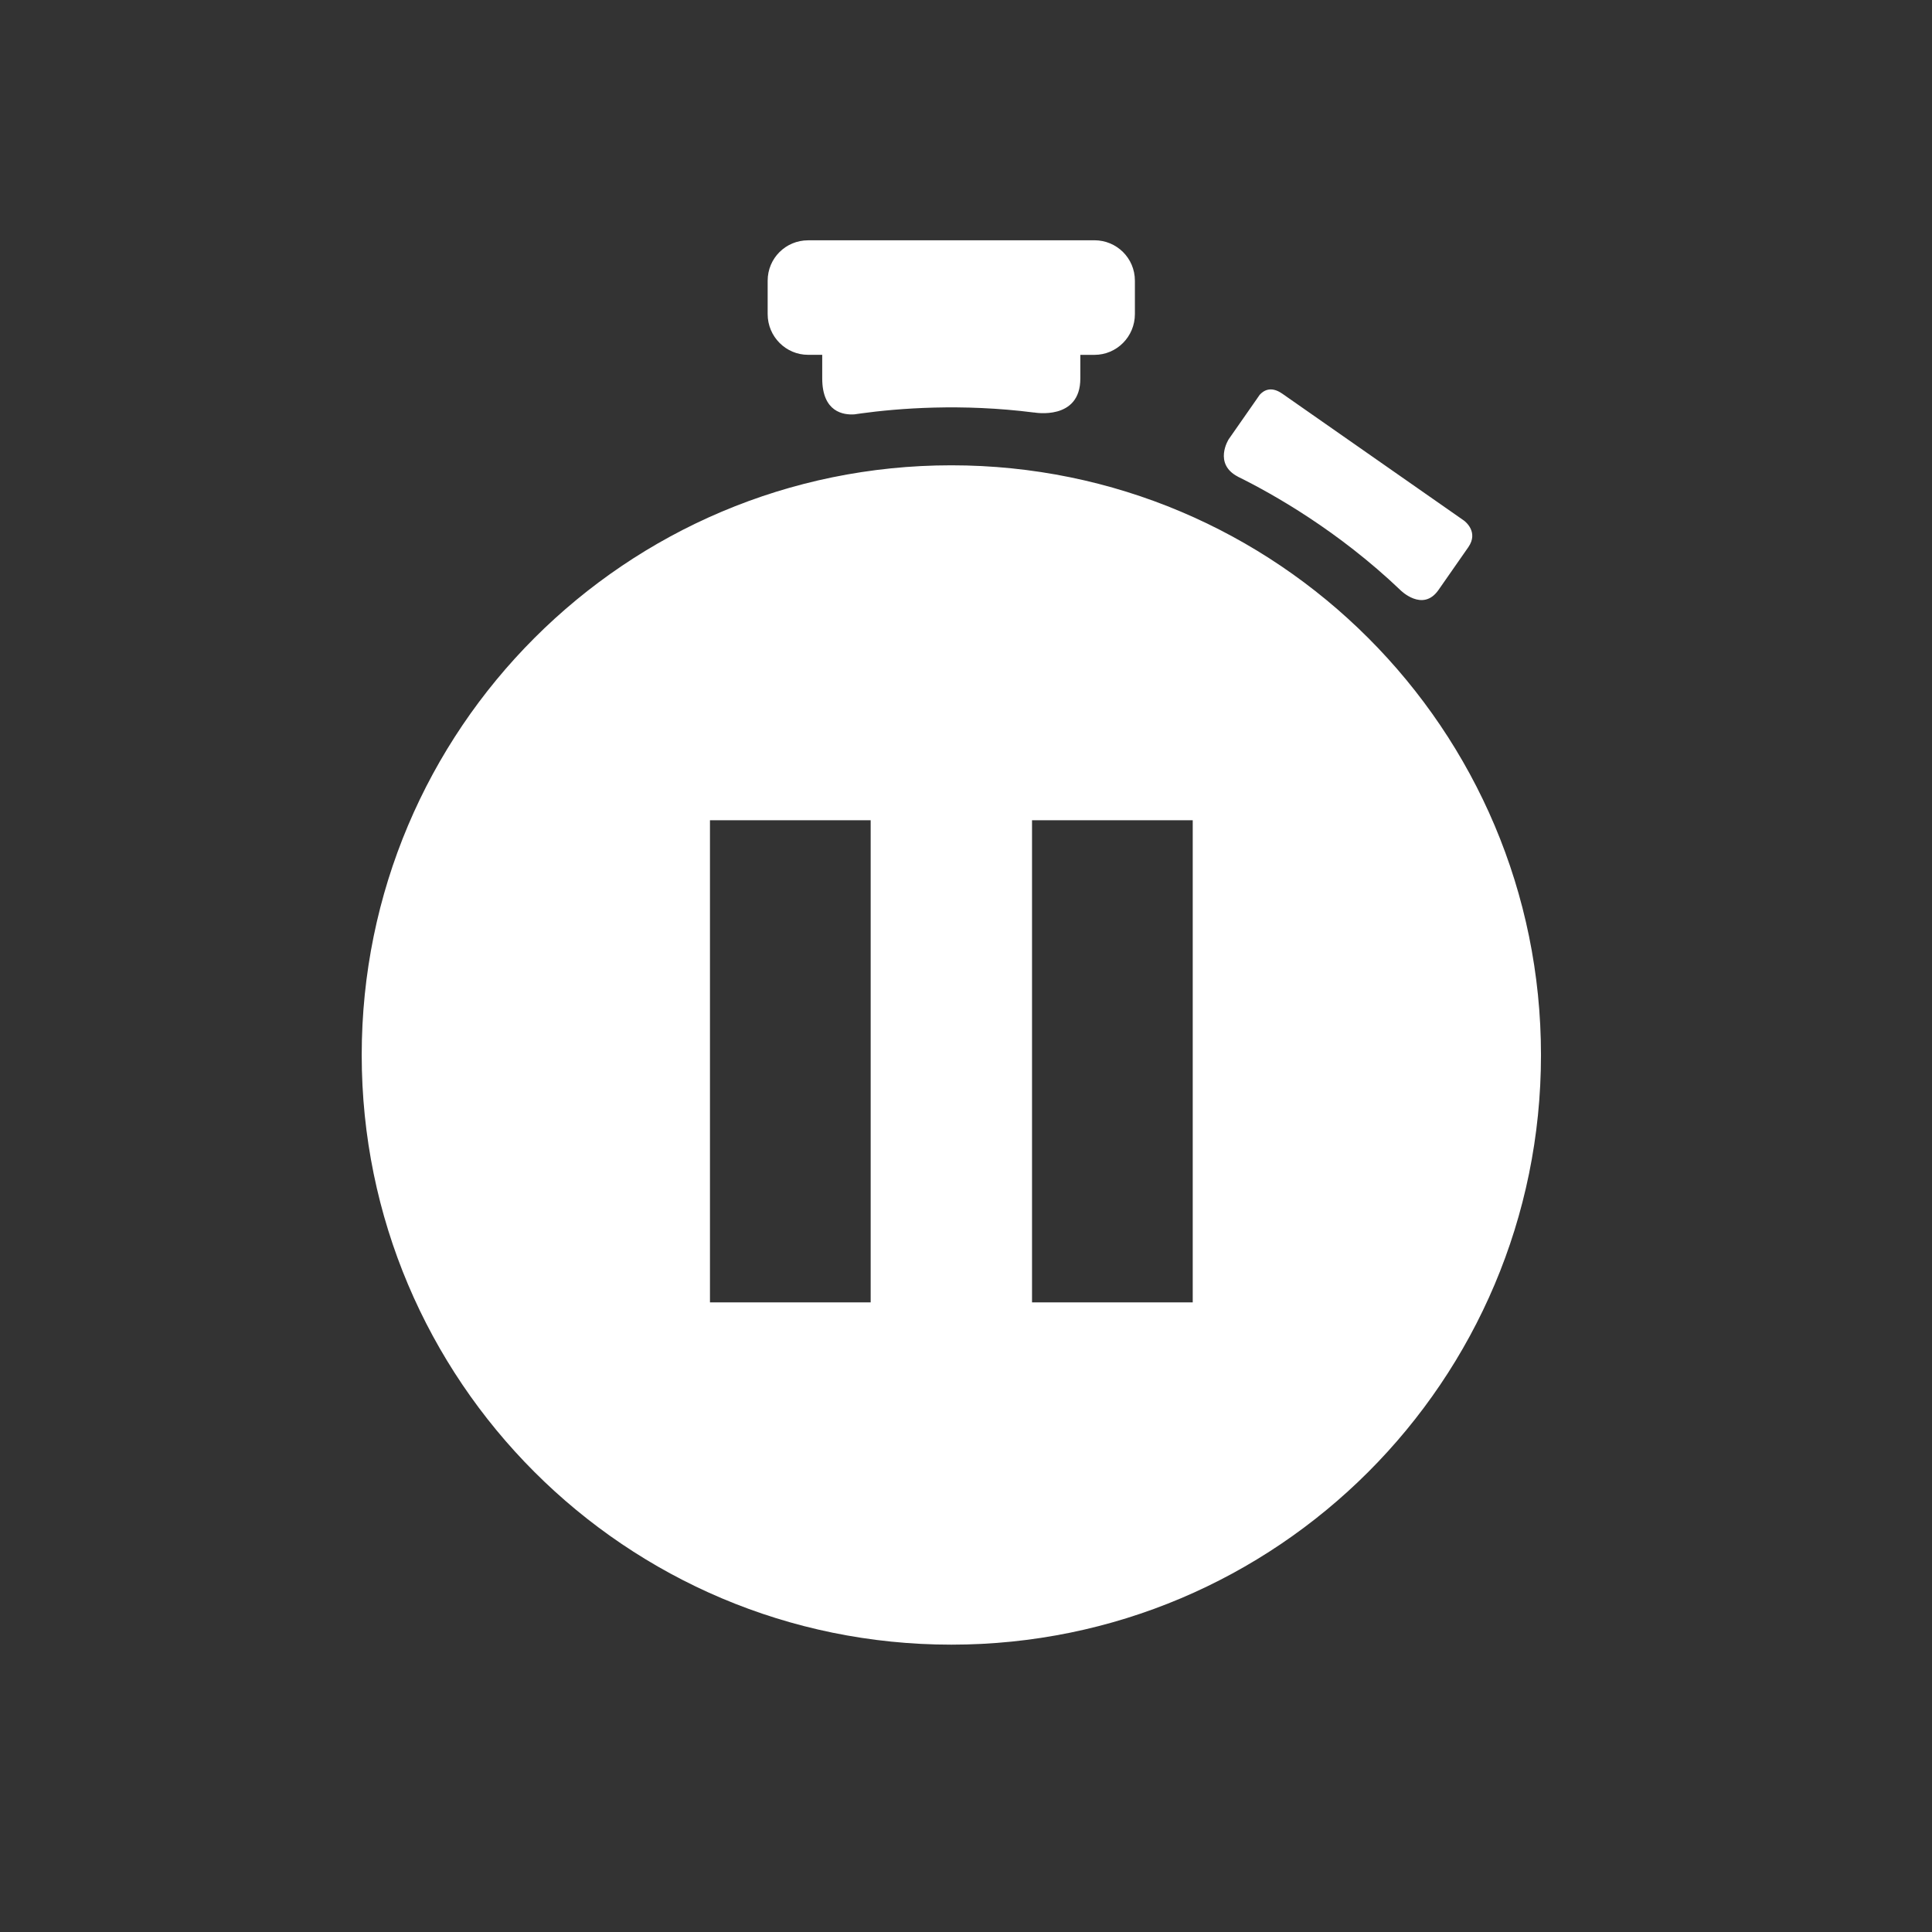 <?xml version="1.0" encoding="UTF-8" standalone="no"?>
<!-- Created with Inkscape (http://www.inkscape.org/) -->

<svg
   xmlns:dc="http://purl.org/dc/elements/1.1/"
   xmlns:cc="http://creativecommons.org/ns#"
   xmlns:rdf="http://www.w3.org/1999/02/22-rdf-syntax-ns#"
   xmlns:svg="http://www.w3.org/2000/svg"
   xmlns="http://www.w3.org/2000/svg"
   xmlns:sodipodi="http://sodipodi.sourceforge.net/DTD/sodipodi-0.dtd"
   xmlns:inkscape="http://www.inkscape.org/namespaces/inkscape"
   width="22"
   height="22"
   id="svg3869"
   version="1.1"
   inkscape:version="0.91 r13725"
   sodipodi:docname="chronometer-pause.svg">
  <rect width="100%" height="100%" fill="#333333" stroke="none"/>
  <defs
     id="defs3871">
    <inkscape:perspective
       sodipodi:type="inkscape:persp3d"
       inkscape:vp_x="0 : 12 : 1"
       inkscape:vp_y="0 : 1000 : 0"
       inkscape:vp_z="24 : 12 : 1"
       inkscape:persp3d-origin="12 : 8 : 1"
       id="perspective4146" />
    <inkscape:perspective
       sodipodi:type="inkscape:persp3d"
       inkscape:vp_x="0 : 12 : 1"
       inkscape:vp_y="0 : 1000 : 0"
       inkscape:vp_z="24 : 12 : 1"
       inkscape:persp3d-origin="12 : 8 : 1"
       id="perspective4090" />
    <inkscape:perspective
       id="perspective4146-6"
       inkscape:persp3d-origin="12 : 8 : 1"
       inkscape:vp_z="24 : 12 : 1"
       inkscape:vp_y="0 : 1000 : 0"
       inkscape:vp_x="0 : 12 : 1"
       sodipodi:type="inkscape:persp3d" />
    <inkscape:perspective
       id="perspective4090-0"
       inkscape:persp3d-origin="12 : 8 : 1"
       inkscape:vp_z="24 : 12 : 1"
       inkscape:vp_y="0 : 1000 : 0"
       inkscape:vp_x="0 : 12 : 1"
       sodipodi:type="inkscape:persp3d" />
    <inkscape:perspective
       id="perspective4146-5"
       inkscape:persp3d-origin="12 : 8 : 1"
       inkscape:vp_z="24 : 12 : 1"
       inkscape:vp_y="0 : 1000 : 0"
       inkscape:vp_x="0 : 12 : 1"
       sodipodi:type="inkscape:persp3d" />
    <inkscape:perspective
       id="perspective4090-5"
       inkscape:persp3d-origin="12 : 8 : 1"
       inkscape:vp_z="24 : 12 : 1"
       inkscape:vp_y="0 : 1000 : 0"
       inkscape:vp_x="0 : 12 : 1"
       sodipodi:type="inkscape:persp3d" />
  </defs>
  <sodipodi:namedview
     id="base"
     pagecolor="#ffffff"
     bordercolor="#666666"
     borderopacity="1.0"
     inkscape:pageopacity="0.0"
     inkscape:pageshadow="2"
     inkscape:zoom="15.999999"
     inkscape:cx="-1.8750029"
     inkscape:cy="14.80383"
     inkscape:document-units="px"
     inkscape:current-layer="layer1"
     showgrid="true"
     fit-margin-top="0"
     fit-margin-left="0"
     fit-margin-right="0"
     fit-margin-bottom="0"
     inkscape:window-width="1366"
     inkscape:window-height="633"
     inkscape:window-x="0"
     inkscape:window-y="33"
     inkscape:window-maximized="1"
     inkscape:showpageshadow="false"
     inkscape:object-nodes="true"
     inkscape:snap-bbox="true">
    <inkscape:grid
       type="xygrid"
       id="grid4132" />
    <sodipodi:guide
       position="4,18"
       orientation="18,0"
       id="guide4138" />
    <sodipodi:guide
       position="5,3"
       orientation="0,18"
       id="guide4140" />
    <sodipodi:guide
       position="20,2"
       orientation="-18,0"
       id="guide4142" />
    <sodipodi:guide
       position="2,21"
       orientation="0,-18"
       id="guide4144" />
    <sodipodi:guide
       position="3,19"
       orientation="16,0"
       id="guide4146" />
    <sodipodi:guide
       position="2,4"
       orientation="0,16"
       id="guide4148" />
    <sodipodi:guide
       position="21,20"
       orientation="-16,0"
       id="guide4150" />
    <sodipodi:guide
       position="2,20"
       orientation="0,-16"
       id="guide4152" />
  </sodipodi:namedview>
  <g
     inkscape:label="Capa 1"
     inkscape:groupmode="layer"
     id="layer1"
     transform="translate(-326,-534.362)">
    <g
       id="g3"
       transform="matrix(0.028,0,0,0.028,330,536.362)"
       style="fill:#4d4d4d;fill-opacity:1" />
    <g
       id="layer1-55"
       inkscape:label="Capa 1"
       transform="matrix(0.915,0,0,0.915,27.565,47.439)"
       style="fill:#ffffff;fill-opacity:1">
      <g
         inkscape:label="Capa 1"
         id="layer1-5"
         transform="translate(-224.289,-74.286)"
         style="fill:#ffffff;fill-opacity:1">
        <path
           id="rect3287"
           style="fill:#ffffff;fill-opacity:1;stroke:none"
           d="m 563.291,616.65 2,0 0,6 -2,0 z m -4.008,0 2,0 0,6 -2,0 z m 3.004,-4.417 c -4.053,0 -7.338,3.286 -7.338,7.339 0,4.052 3.285,7.338 7.338,7.338 4.053,0 7.338,-3.286 7.338,-7.338 0,-4.053 -3.285,-7.339 -7.338,-7.339 z m 1.782,-2.8 -3.565,0 c -0.277,0 -0.503,0.222 -0.503,0.503 l 0,0.415 c 0,0.281 0.227,0.507 0.503,0.507 l 0.176,0 0,0.293 c 2.7e-4,0.422 0.266,0.457 0.4,0.448 0.023,-0.003 0.046,-0.007 0.071,-0.01 2.8e-4,0 0.004,-8e-4 0.004,-8e-4 l -2.7e-4,0 c 0.474,-0.065 1.26,-0.127 2.161,-0.012 l 5.3e-4,-8e-4 c 0,0 0.577,0.107 0.576,-0.424 l 0,-0.293 0.176,0 c 0.277,0 0.503,-0.226 0.503,-0.508 l 0,-0.415 c -3e-5,-0.281 -0.227,-0.503 -0.504,-0.503 l 0,0 z m 3.806,4.353 c 0,0 0.277,0.279 0.473,5.2e-4 l 0.373,-0.535 c 0.13,-0.188 -0.038,-0.318 -0.055,-0.331 l -2.262,-1.58 -5.3e-4,0 c -0.139,-0.097 -0.232,-0.038 -0.28,0.016 l -0.04,0.058 -0.344,0.493 c -0.002,0.002 -0.195,0.306 0.114,0.467 l 0,4e-4 c 0.44,0.217 1.249,0.674 2.023,1.412 l 5.5e-4,-0.002 0,0 z"
           inkscape:connector-curvature="0" />
      </g>
    </g>
  </g>
</svg>
